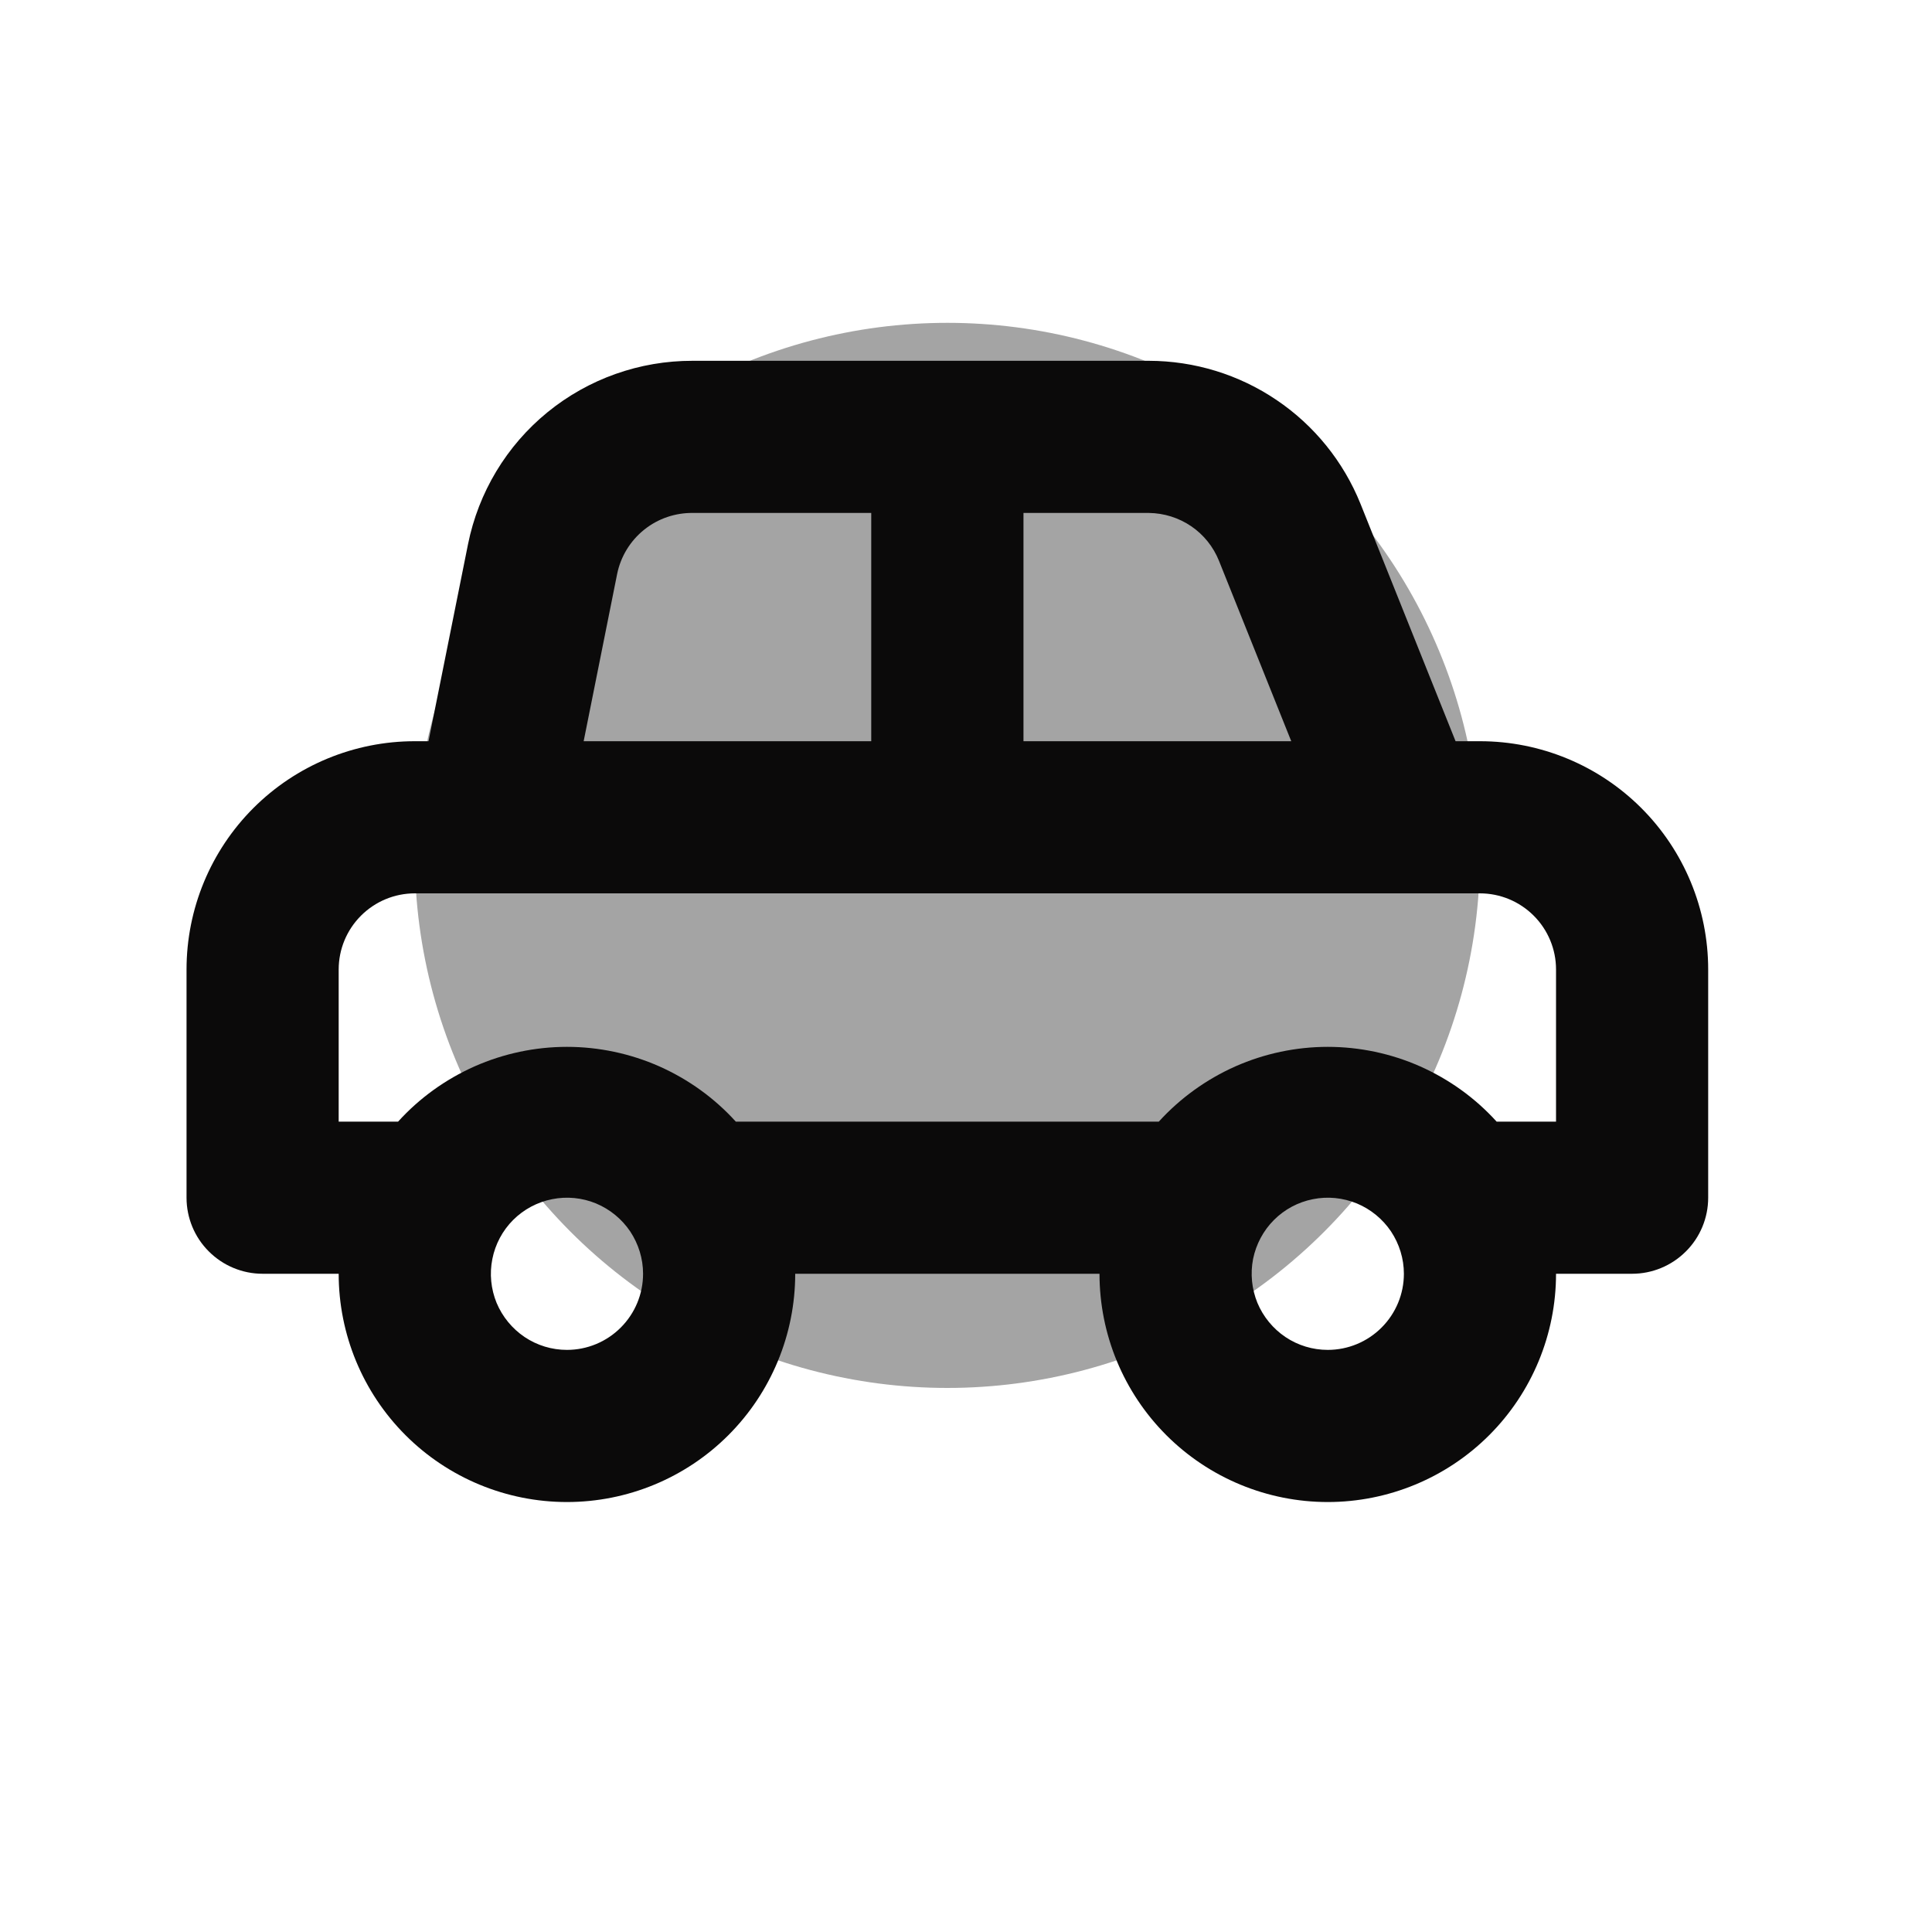 <svg width="20" height="20" viewBox="0 0 20 20" fill="none" xmlns="http://www.w3.org/2000/svg">
<circle cx="9.807" cy="8.855" r="5.513" fill="#A4A4A4"/>
<path d="M15.32 7.673H15.068L14.084 5.216C13.908 4.779 13.605 4.404 13.215 4.141C12.825 3.877 12.365 3.736 11.894 3.735H7.169C6.621 3.734 6.091 3.922 5.667 4.268C5.243 4.614 4.953 5.097 4.845 5.633L4.436 7.673H4.294C3.667 7.673 3.066 7.922 2.623 8.365C2.18 8.808 1.931 9.409 1.931 10.036V12.399C1.931 12.607 2.014 12.808 2.162 12.955C2.31 13.103 2.51 13.186 2.719 13.186H3.506C3.506 13.813 3.755 14.414 4.198 14.857C4.641 15.3 5.242 15.549 5.869 15.549C6.496 15.549 7.097 15.3 7.54 14.857C7.983 14.414 8.232 13.813 8.232 13.186H11.382C11.382 13.813 11.631 14.414 12.074 14.857C12.517 15.3 13.118 15.549 13.745 15.549C14.371 15.549 14.973 15.3 15.416 14.857C15.859 14.414 16.108 13.813 16.108 13.186H16.895C17.104 13.186 17.304 13.103 17.452 12.955C17.6 12.808 17.683 12.607 17.683 12.399V10.036C17.683 9.409 17.434 8.808 16.991 8.365C16.548 7.922 15.947 7.673 15.32 7.673ZM10.595 5.31H11.894C12.05 5.312 12.203 5.36 12.332 5.448C12.461 5.536 12.561 5.661 12.619 5.806L13.367 7.673H10.595V5.31ZM6.389 5.94C6.426 5.76 6.525 5.598 6.669 5.483C6.812 5.368 6.992 5.307 7.176 5.31H9.019V7.673H6.042L6.389 5.94ZM5.869 13.974C5.713 13.974 5.561 13.928 5.431 13.841C5.302 13.754 5.201 13.631 5.141 13.488C5.082 13.344 5.066 13.185 5.097 13.032C5.127 12.88 5.202 12.739 5.312 12.629C5.422 12.519 5.563 12.444 5.715 12.414C5.868 12.383 6.027 12.399 6.17 12.458C6.314 12.518 6.437 12.619 6.524 12.748C6.61 12.878 6.657 13.03 6.657 13.186C6.657 13.395 6.574 13.595 6.426 13.743C6.278 13.891 6.078 13.974 5.869 13.974ZM13.745 13.974C13.589 13.974 13.437 13.928 13.307 13.841C13.178 13.754 13.077 13.631 13.017 13.488C12.958 13.344 12.942 13.185 12.972 13.032C13.003 12.88 13.078 12.739 13.188 12.629C13.298 12.519 13.438 12.444 13.591 12.414C13.744 12.383 13.902 12.399 14.046 12.458C14.19 12.518 14.313 12.619 14.4 12.748C14.486 12.878 14.533 13.03 14.533 13.186C14.533 13.395 14.45 13.595 14.302 13.743C14.154 13.891 13.954 13.974 13.745 13.974ZM16.108 11.611H15.493C15.272 11.367 15.002 11.173 14.701 11.039C14.4 10.906 14.074 10.837 13.745 10.837C13.416 10.837 13.09 10.906 12.789 11.039C12.488 11.173 12.218 11.367 11.996 11.611H7.617C7.396 11.367 7.126 11.173 6.825 11.039C6.524 10.906 6.198 10.837 5.869 10.837C5.54 10.837 5.214 10.906 4.913 11.039C4.612 11.173 4.342 11.367 4.121 11.611H3.506V10.036C3.506 9.827 3.589 9.627 3.737 9.479C3.885 9.331 4.085 9.248 4.294 9.248H15.32C15.529 9.248 15.729 9.331 15.877 9.479C16.025 9.627 16.108 9.827 16.108 10.036V11.611Z" fill="#0B0A0A"/>
</svg>
